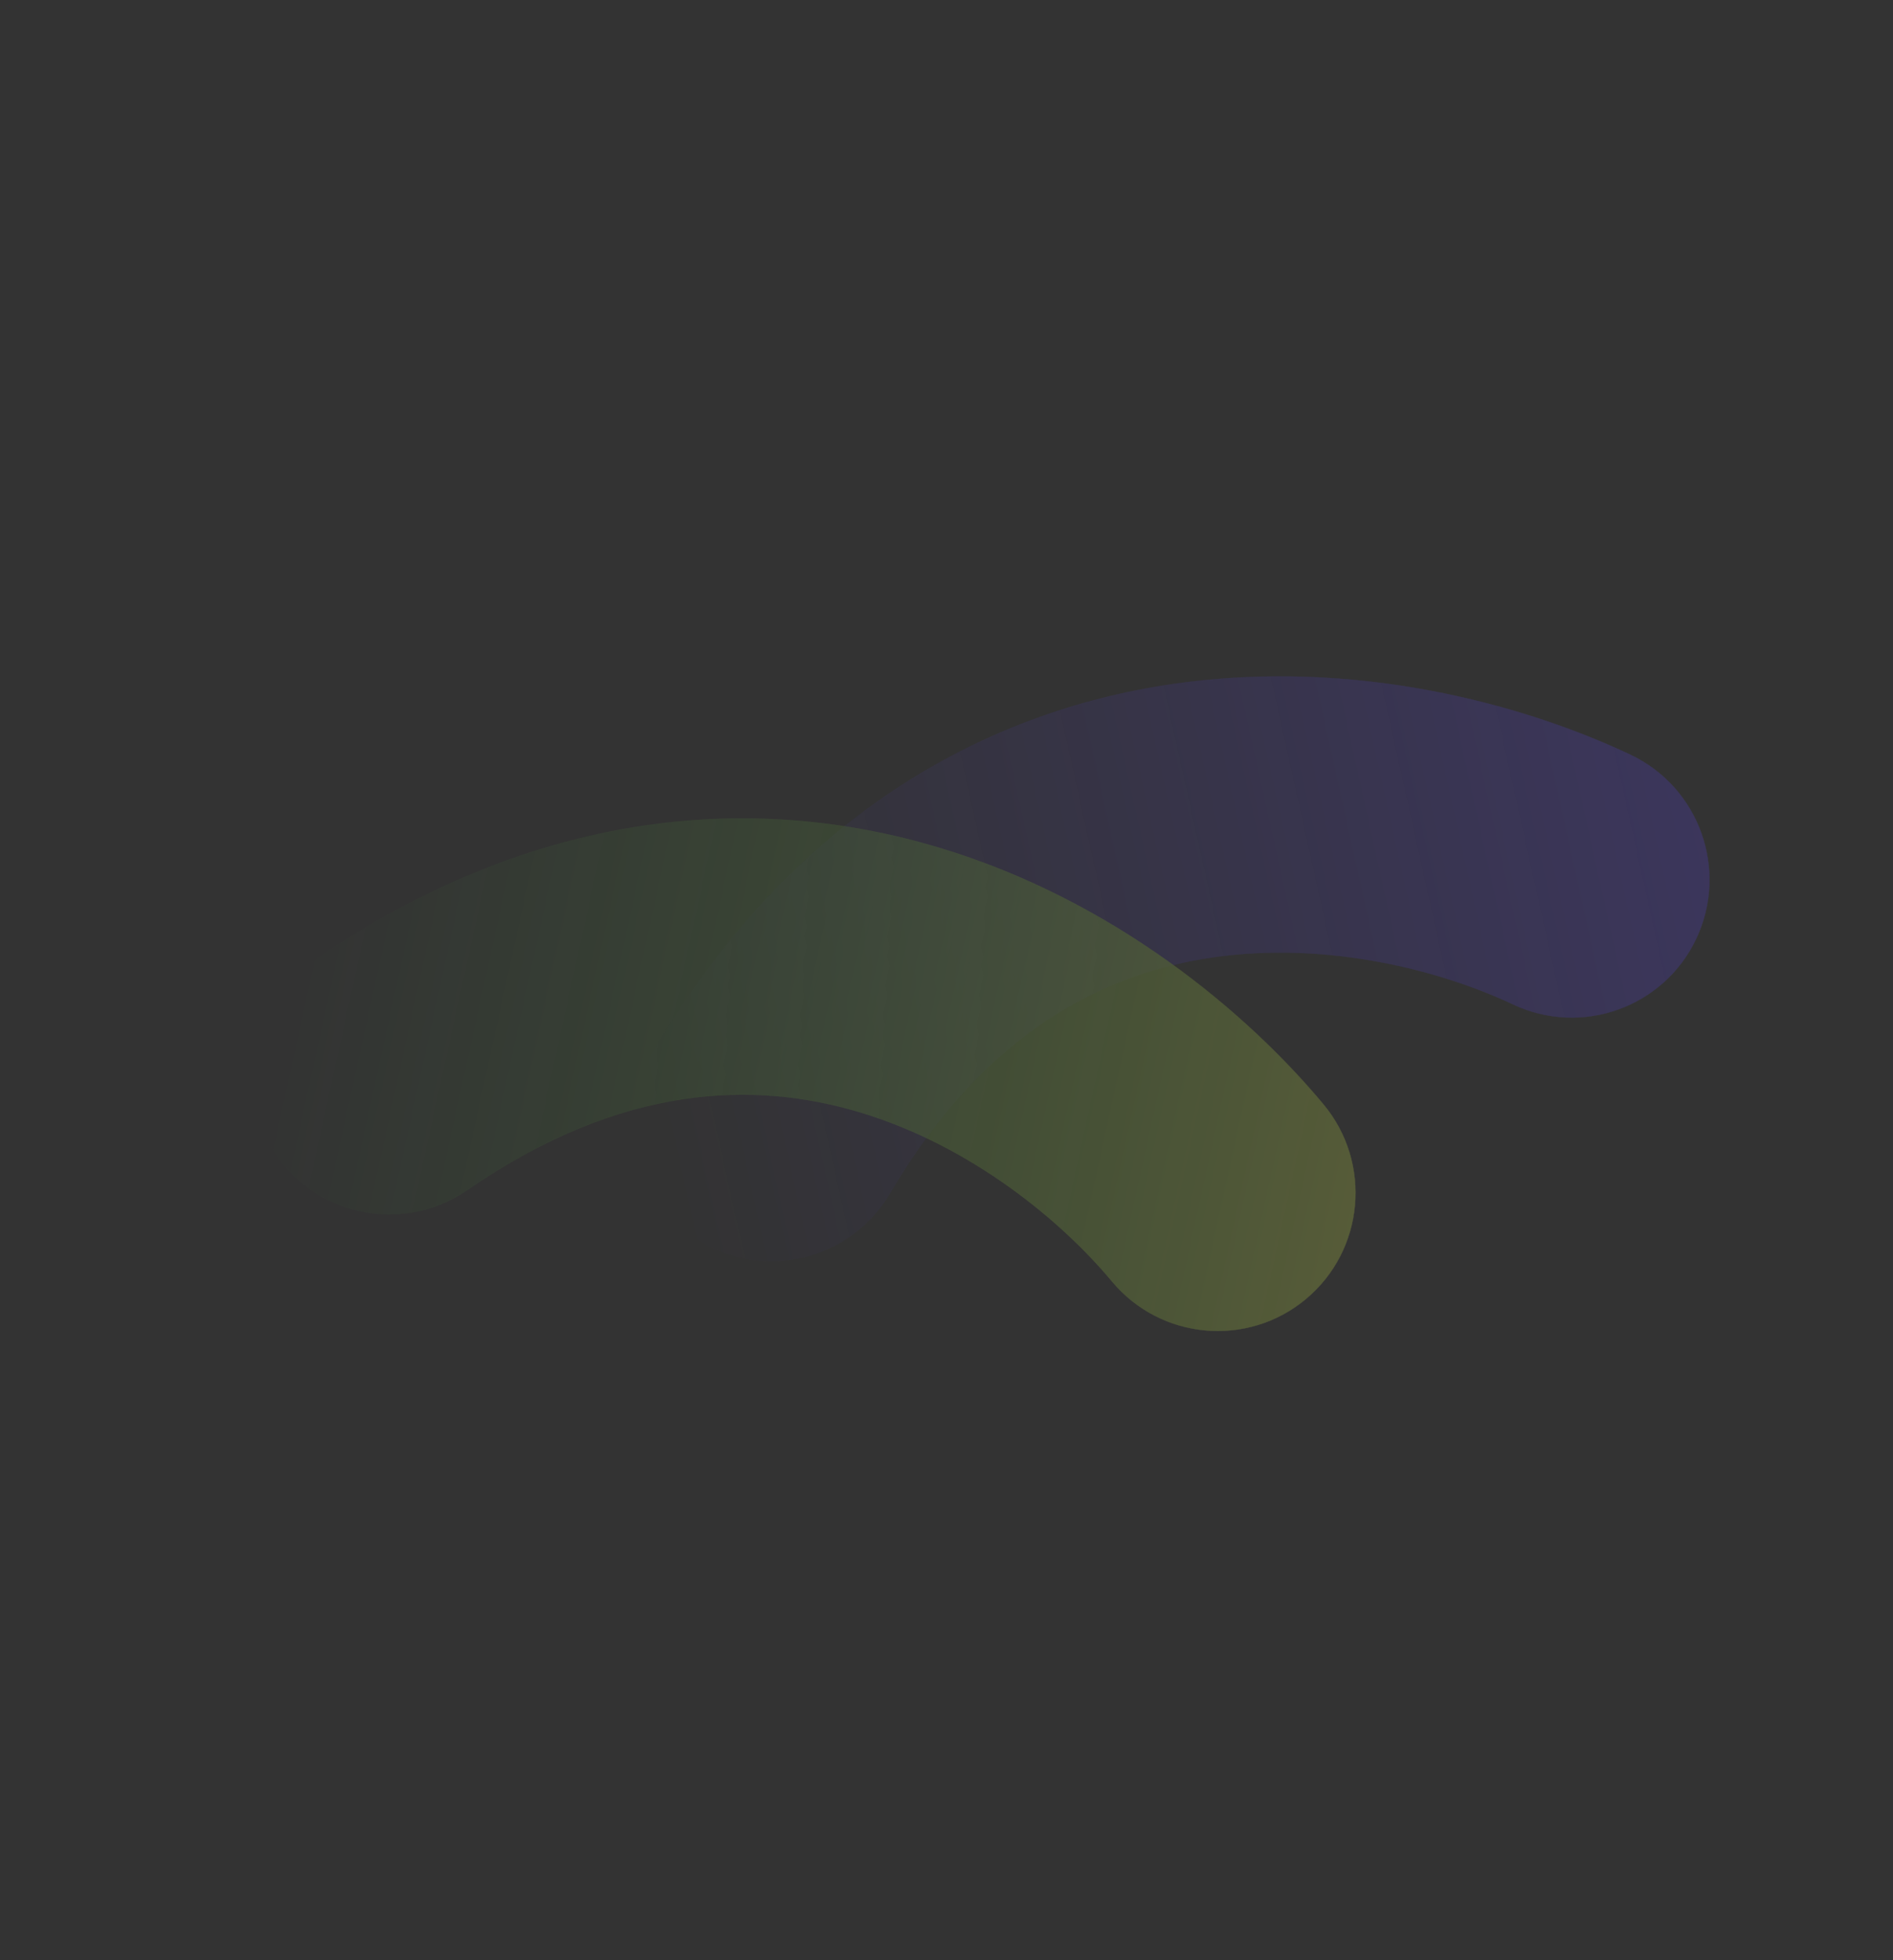 <svg width="1290" height="1335" viewBox="0 0 1290 1335" fill="none" xmlns="http://www.w3.org/2000/svg">
<rect x="0" y="0" width="1290" height="1335" fill="#333333" stroke="none"/>
<g opacity="0.2">
<path fill-rule="evenodd" clip-rule="evenodd" d="M1155.96 639.174C1133.86 686.112 1077.89 706.177 1030.96 683.991C982.836 661.243 905.164 640.546 826.493 651.975C752.635 662.705 671.49 702.267 606.452 812.69C580.126 857.388 522.547 872.211 477.845 845.799C433.143 819.388 418.247 761.742 444.572 717.045C539.128 556.505 670.414 484.629 799.238 465.914C923.25 447.899 1038.51 479.751 1110.99 514.012C1157.93 536.199 1178.06 592.236 1155.96 639.174Z" fill="url(#paint0_linear_59_2882)" stroke="url(#paint1_linear_59_2882)" stroke-width="0.2" stroke-linecap="round"/>
<path fill-rule="evenodd" clip-rule="evenodd" d="M889.943 884.67C850.121 917.923 790.913 912.536 757.698 872.637C723.644 831.73 661.927 780.229 585.766 757.441C514.265 736.048 424.005 737.73 318.491 810.463C275.781 839.904 217.317 829.083 187.908 786.293C158.499 743.504 169.282 684.949 211.992 655.508C365.394 549.765 514.742 539.907 639.456 577.222C759.511 613.143 850.617 690.601 901.908 752.215C935.123 792.114 929.766 851.416 889.943 884.67Z" fill="url(#paint2_linear_59_2882)" stroke="url(#paint3_linear_59_2882)" stroke-width="0.2" stroke-linecap="round"/>
</g>
<defs>
<linearGradient id="paint0_linear_59_2882" x1="1177.99" y1="627.584" x2="455.186" y2="788.186" gradientUnits="userSpaceOnUse">
<stop stop-color="#5E44FF"/>
<stop offset="1" stop-color="#5034FE" stop-opacity="0"/>
</linearGradient>
<linearGradient id="paint1_linear_59_2882" x1="1177.99" y1="627.584" x2="455.186" y2="788.186" gradientUnits="userSpaceOnUse">
<stop stop-color="#5E44FF"/>
<stop offset="1" stop-color="#5034FE" stop-opacity="0"/>
</linearGradient>
<linearGradient id="paint2_linear_59_2882" x1="914.81" y1="883.445" x2="191.638" y2="724.496" gradientUnits="userSpaceOnUse">
<stop stop-color="#E6FF4E"/>
<stop offset="1" stop-color="#3FFF3C" stop-opacity="0"/>
</linearGradient>
<linearGradient id="paint3_linear_59_2882" x1="914.81" y1="883.445" x2="191.638" y2="724.496" gradientUnits="userSpaceOnUse">
<stop stop-color="#E6FF4E"/>
<stop offset="1" stop-color="#3FFF3C" stop-opacity="0"/>
</linearGradient>
</defs>
</svg>
